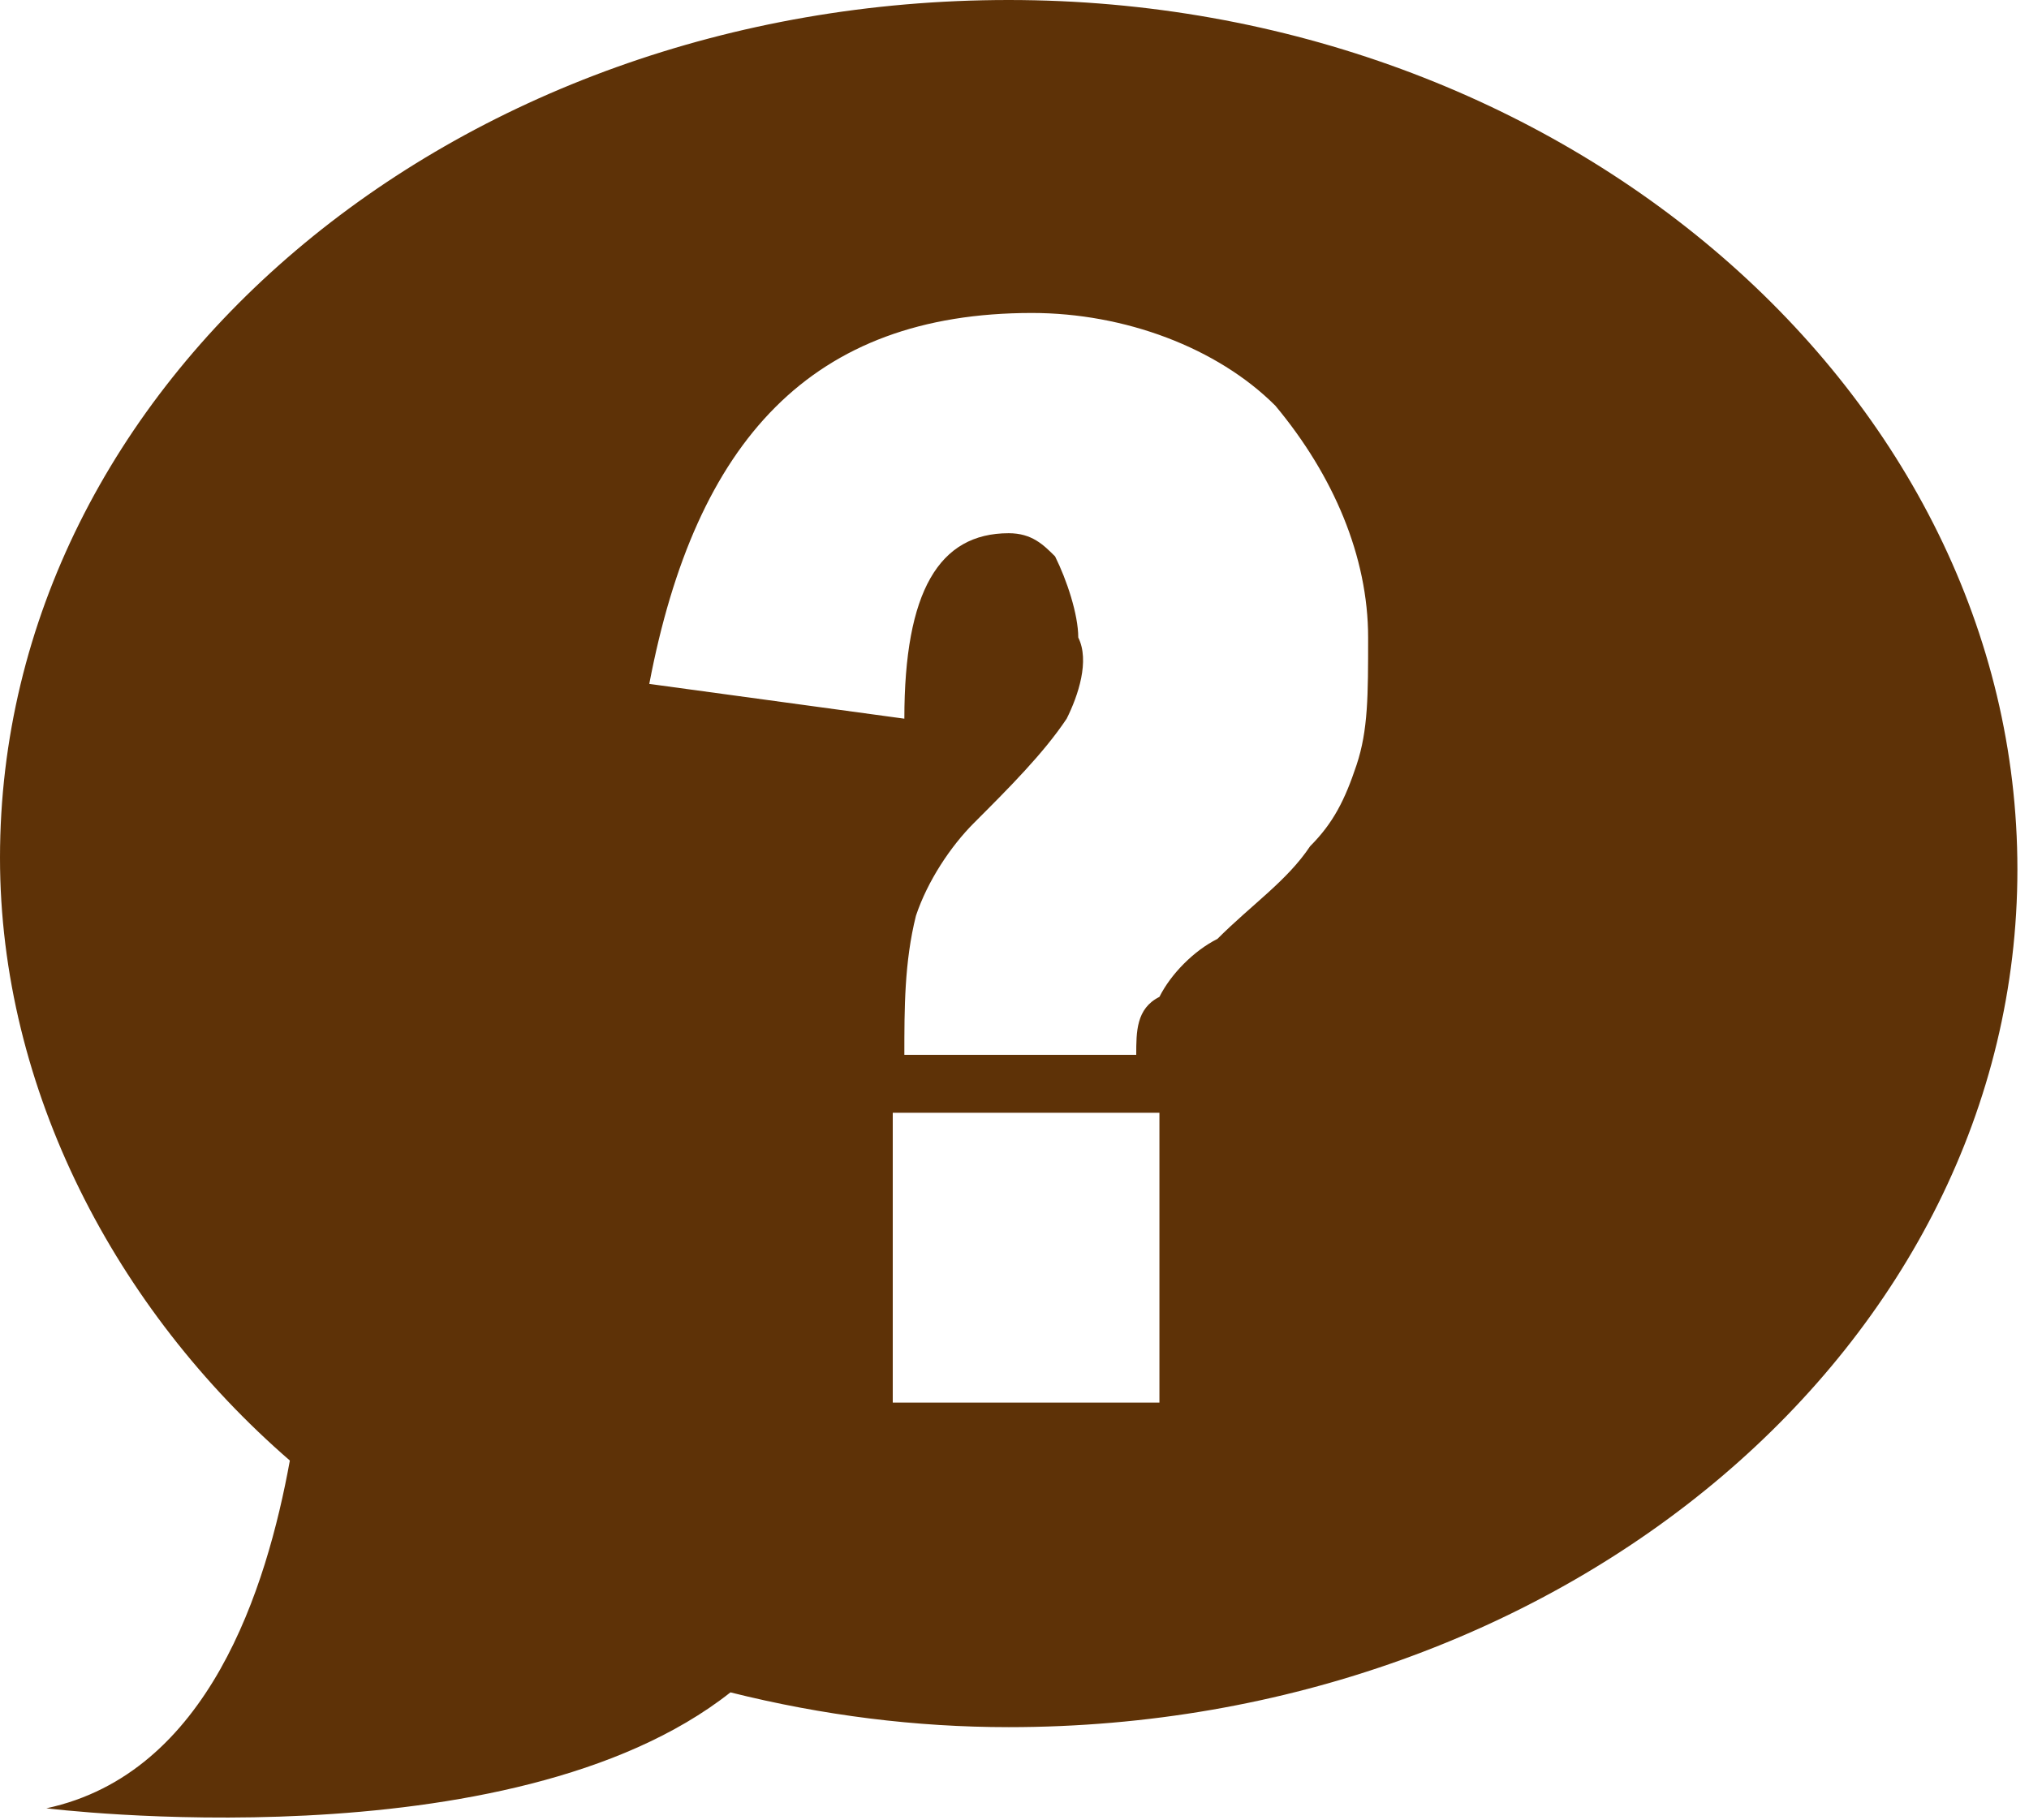 <?xml version="1.0" encoding="utf-8"?>
<!-- Generator: Adobe Illustrator 21.1.0, SVG Export Plug-In . SVG Version: 6.00 Build 0)  -->
<svg version="1.1" id="圖層_1" xmlns="http://www.w3.org/2000/svg" xmlns:xlink="http://www.w3.org/1999/xlink" x="0px" y="0px"
	 viewBox="0 0 17.5 15.7" style="enable-background:new 0 0 17.5 15.7;" xml:space="preserve">
<style type="text/css">
	.st0{fill:#5E3207;}
</style>
<title>幫助中心</title>
<g id="line">
	<path class="st0" d="M8.7,0C3.9,0,0,3.3,0,7.4c0,2,1,3.9,2.5,5.2c-0.2,1.1-0.7,2.7-2.1,3c0,0,4,0.5,5.9-1l0,0
		c0.8,0.2,1.6,0.3,2.4,0.3c4.8,0,8.7-3.3,8.7-7.4S13.5,0,8.7,0z M10,12.1H7.7V9.6H10V12.1z M11.7,6.6c-0.1,0.3-0.2,0.5-0.4,0.7
		c-0.2,0.3-0.5,0.5-0.8,0.8c-0.2,0.1-0.4,0.3-0.5,0.5C9.8,8.7,9.8,8.9,9.8,9.1h-2c0-0.4,0-0.8,0.1-1.2C8,7.6,8.2,7.3,8.4,7.1
		C8.7,6.8,9,6.5,9.2,6.2C9.3,6,9.4,5.7,9.3,5.5c0-0.2-0.1-0.5-0.2-0.7C9,4.7,8.9,4.6,8.7,4.6c-0.6,0-0.9,0.5-0.9,1.6L5.6,5.9
		C6,3.8,7,2.7,8.9,2.7c0.8,0,1.6,0.3,2.1,0.8c0.5,0.6,0.8,1.3,0.8,2C11.8,6,11.8,6.3,11.7,6.6z"/>
</g>
</svg>
